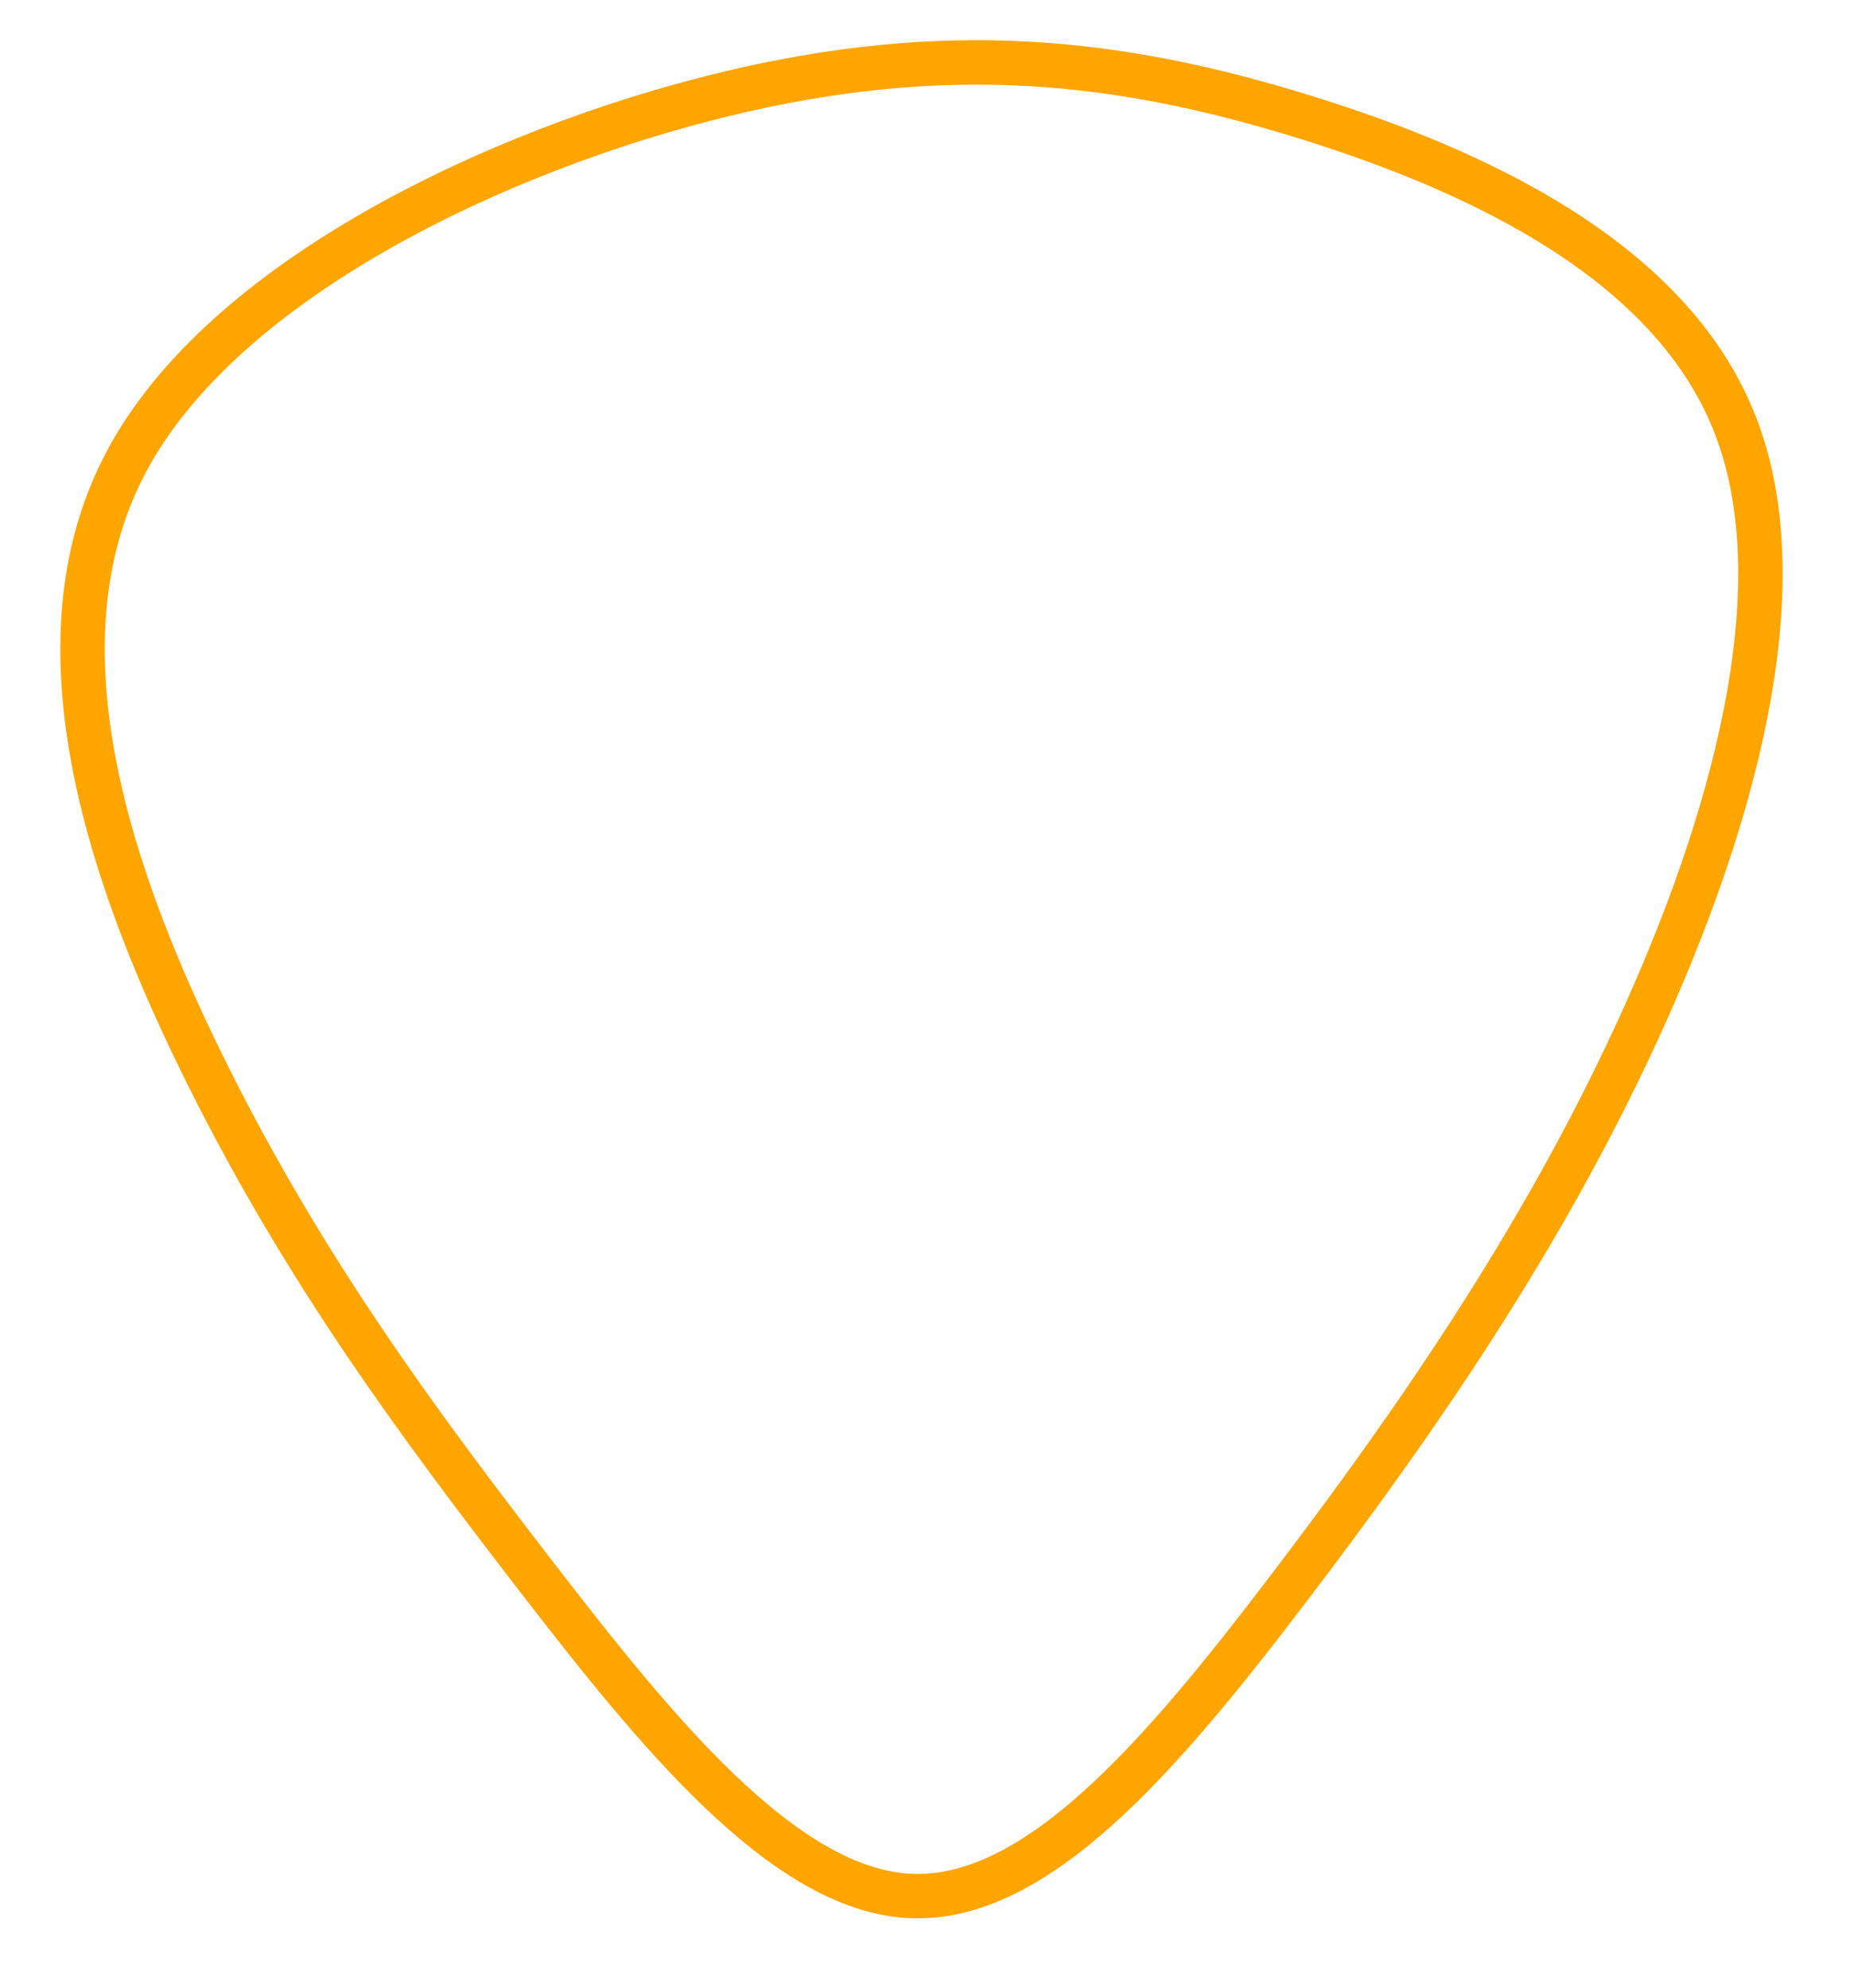 <?xml version="1.0" encoding="UTF-8" standalone="no"?>
<svg
   xmlns:dc="http://purl.org/dc/elements/1.1/"
   xmlns:cc="http://creativecommons.org/ns#"
   xmlns:rdf="http://www.w3.org/1999/02/22-rdf-syntax-ns#"
   xmlns:svg="http://www.w3.org/2000/svg"
   xmlns="http://www.w3.org/2000/svg"
   xmlns:sodipodi="http://sodipodi.sourceforge.net/DTD/sodipodi-0.dtd"
   xmlns:inkscape="http://www.inkscape.org/namespaces/inkscape"
   width="417.701"
   height="448"
   viewBox="0 0 110.517 118.534"
   version="1.1"
   id="svg8"
   inkscape:version="1.0.2-2 (e86c870879, 2021-01-15)"
   sodipodi:docname="lokacija.svg">
  <defs
     id="defs2">
    <inkscape:path-effect
       effect="bspline"
       id="path-effect845"
       is_visible="true"
       lpeversion="1"
       weight="33.333"
       steps="2"
       helper_size="0"
       apply_no_weight="true"
       apply_with_weight="true"
       only_selected="false" />
    <inkscape:path-effect
       effect="bspline"
       id="path-effect835"
       is_visible="true"
       lpeversion="1"
       weight="33.333"
       steps="2"
       helper_size="0"
       apply_no_weight="true"
       apply_with_weight="true"
       only_selected="false" />
  </defs>
  <sodipodi:namedview
     id="base"
     pagecolor="#ffffff"
     bordercolor="#666666"
     borderopacity="1.0"
     inkscape:pageopacity="0.0"
     inkscape:pageshadow="2"
     inkscape:zoom="0.7"
     inkscape:cx="39.336192"
     inkscape:cy="300.17567"
     inkscape:document-units="px"
     inkscape:current-layer="layer1"
     inkscape:document-rotation="0"
     showgrid="false"
     width="793.701px"
     units="px"
     inkscape:window-width="1346"
     inkscape:window-height="728"
     inkscape:window-x="4"
     inkscape:window-y="0"
     inkscape:window-maximized="0" />
  <g
     inkscape:label="Layer 1"
     inkscape:groupmode="layer"
     id="layer1">
    <g
       id="g855">
      <path
         style="fill:none;stroke:#ffa500;stroke-width:2.649;stroke-linecap:butt;stroke-linejoin:miter;stroke-miterlimit:4;stroke-dasharray:none;stroke-opacity:1"
         d="M 31.906,93.906 C 24.784,84.673 18.206,75.747 12.441,64.217 6.676,52.688 1.726,38.558 7.483,27.615 13.24,16.672 29.705,8.917 43.095,5.646 56.485,2.376 66.8,3.589 77.619,6.927 88.438,10.264 99.76,15.725 103.477,25.433 c 3.716,9.709 -0.174,23.664 -5.893,36.09 C 91.865,73.95 84.317,84.845 76.808,94.705 69.299,104.566 61.83,113.39 54.262,113.033 46.694,112.676 39.029,103.139 31.906,93.906 Z"
         id="path833"
         inkscape:path-effect="#path-effect835"
         inkscape:original-d="M 31.362102,93.598916 C 24.783606,84.672562 18.205622,75.746996 11.626238,66.819626 6.6760095,52.687773 1.7263135,38.557932 -3.2241187,24.42648 13.240321,16.672503 29.704888,8.917527 46.168432,1.162096 56.484463,2.3763095 66.799443,3.5898391 77.113997,4.8027523 88.438111,10.264341 99.76008,15.724759 111.08341,21.185696 107.19338,35.142367 103.3034,49.097652 99.412996,63.053227 91.865591,73.950016 84.318018,84.845518 76.769339,95.74104 69.300013,104.56613 61.83035,113.39023 54.359902,122.21386 46.694453,112.676 39.029189,103.13851 31.362102,93.598916 Z"
         sodipodi:nodetypes="sccccccccs" />
      <circle
         style="fill:none;stroke:#ffa500;stroke-width:2.649"
         id="path837"
         sodipodi:type="arc"
         sodipodi:cx="55.552826"
         sodipodi:cy="39.239506"
         sodipodi:rx="13.879996"
         sodipodi:ry="13.879996"
         sodipodi:start="0"
         sodipodi:end="6.2819976"
         sodipodi:arc-type="arc"
         sodipodi:open="true"
         d="M 69.433,39.24 A 13.88,13.88 0 0 1 55.557,53.12 13.88,13.88 0 0 1 41.673,39.248 13.88,13.88 0 0 1 55.54,25.36 13.88,13.88 0 0 1 69.433,39.223" />
    </g>
  </g>
</svg>

